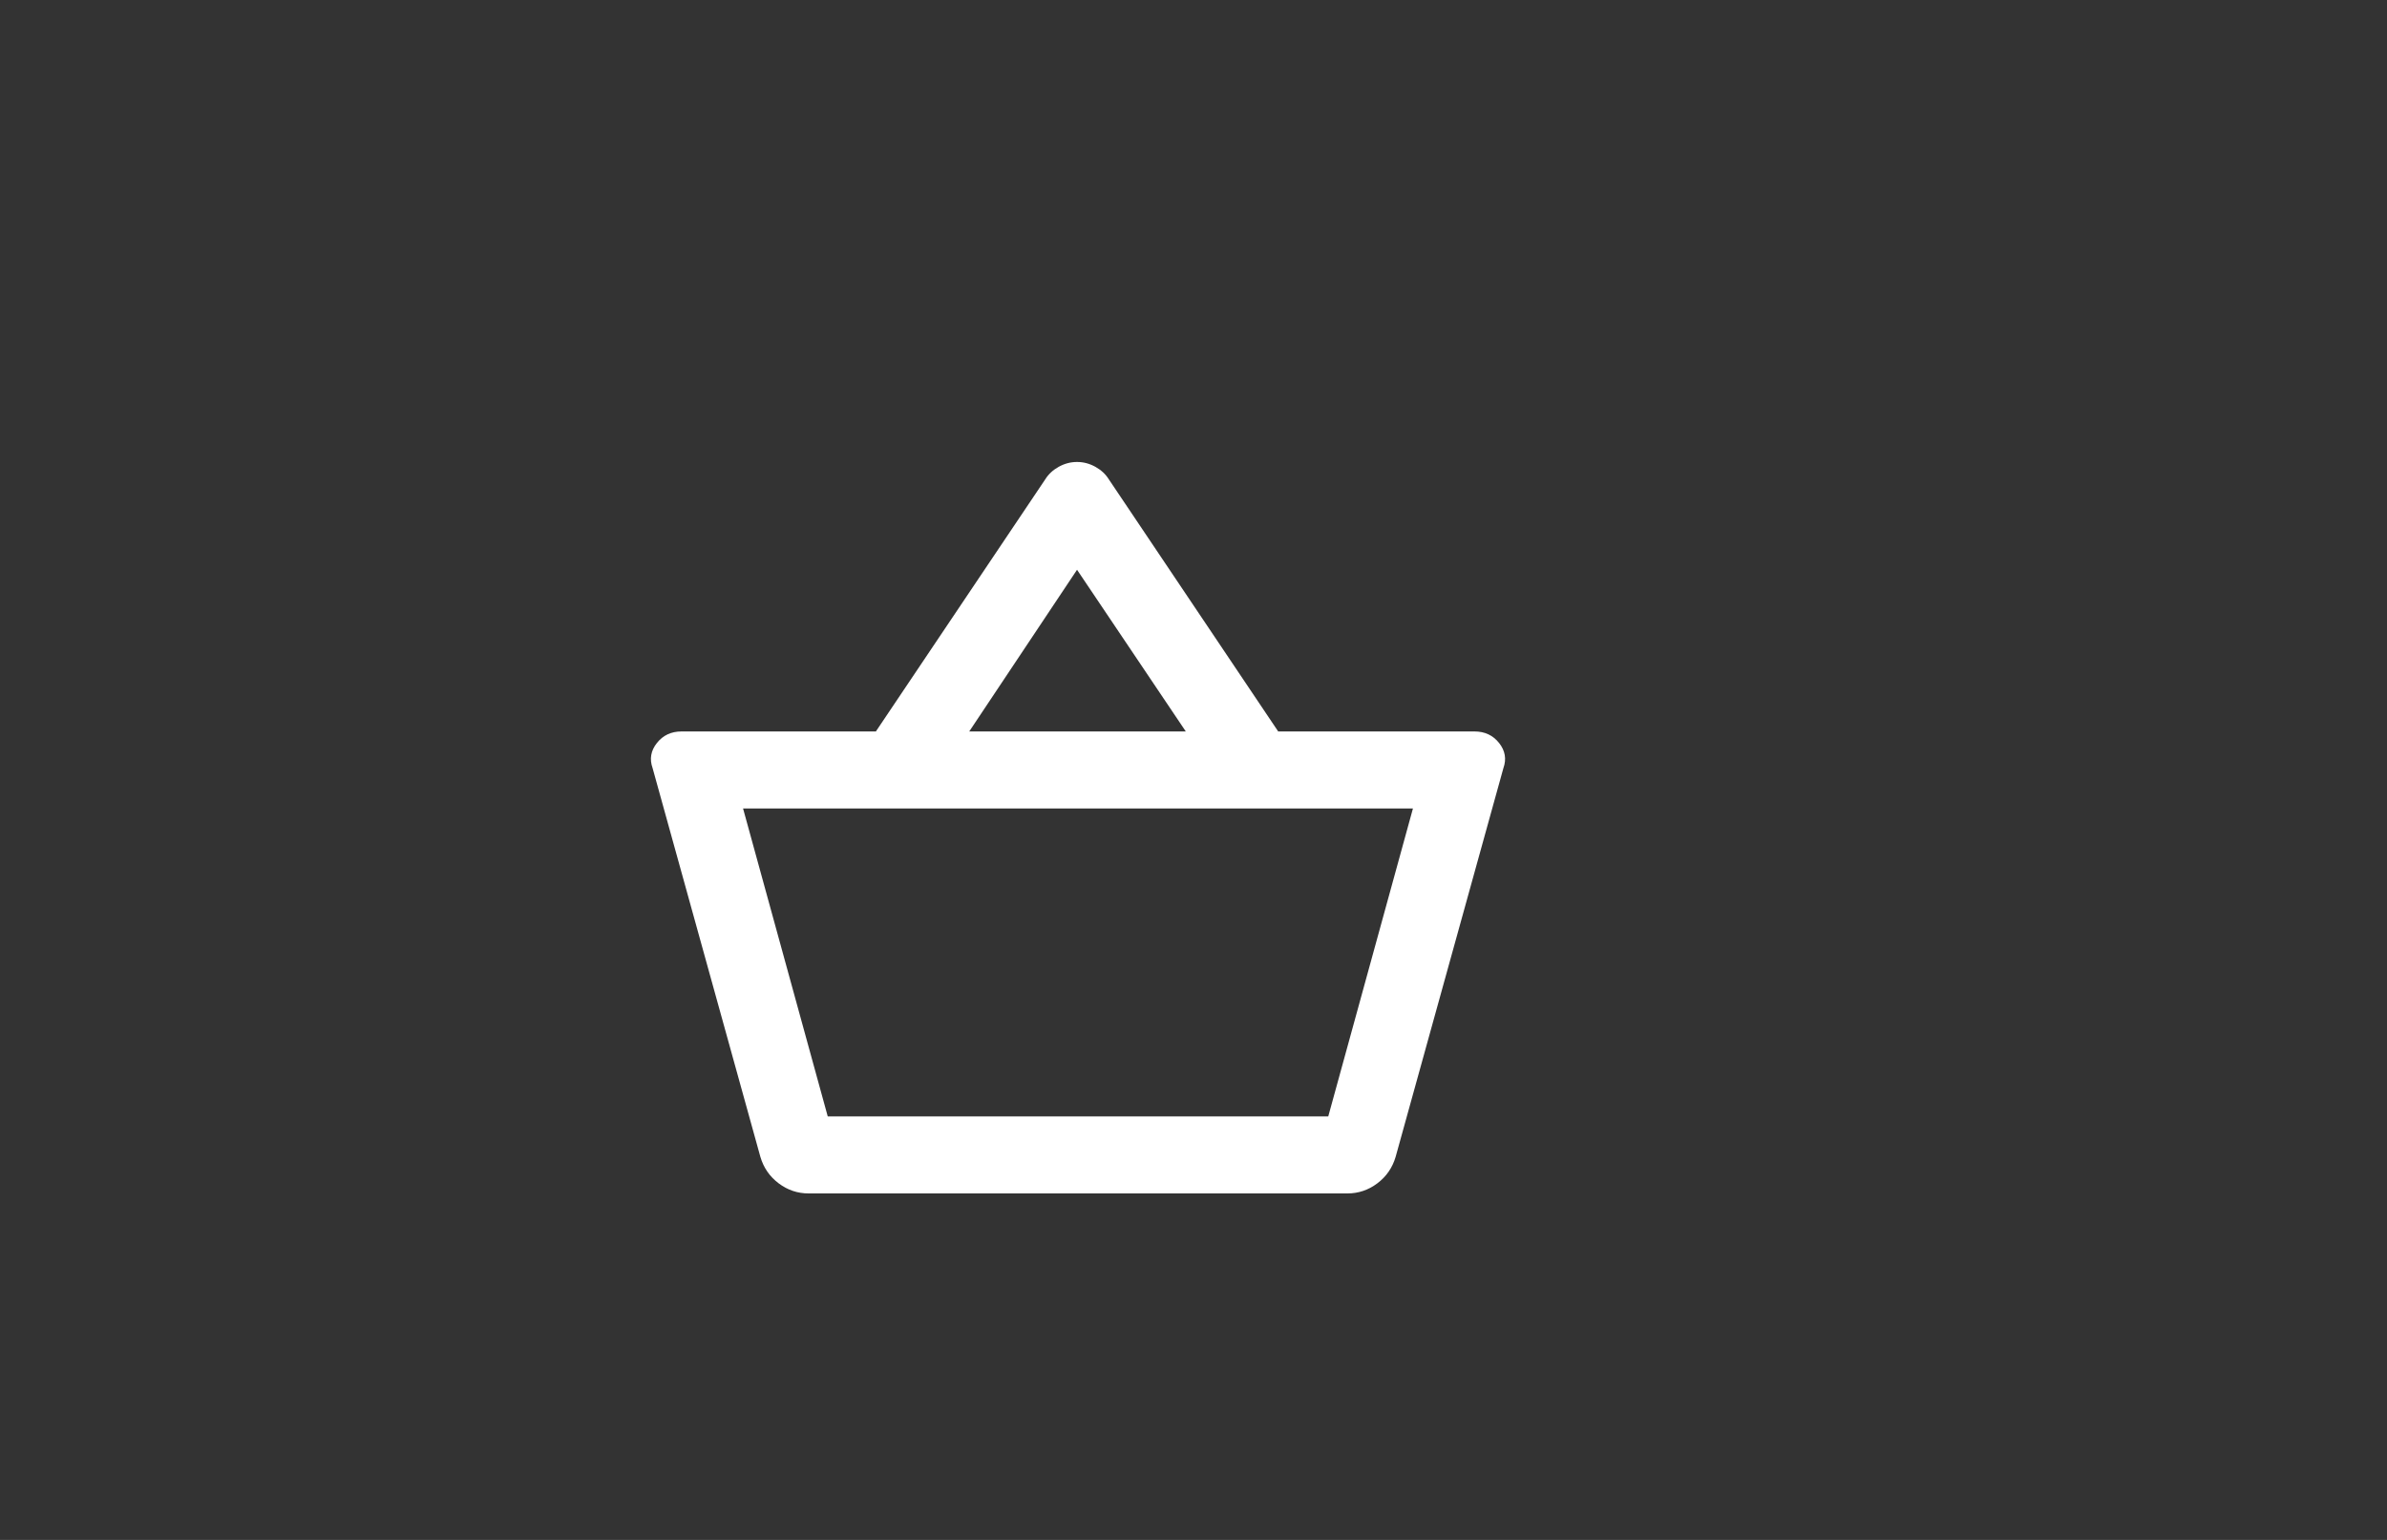 <svg width="62" height="40" viewBox="0 0 62 40" fill="white" xmlns="http://www.w3.org/2000/svg">
<rect x="0" y="0" width="62" height="40" fill="#333333" stroke="none"/>
<mask id="mask0_236_7256" style="mask-type:alpha" maskUnits="userSpaceOnUse" x="16" y="10" width="24" height="24">
<rect x="16" y="10" width="24" height="24" fill="#none"/>
</mask>
<g mask="url(#mask0_236_7256)">
<path d="M21 31C20.717 31 20.458 30.913 20.225 30.738C19.992 30.562 19.833 30.333 19.75 30.05L16.95 19.95C16.867 19.717 16.904 19.5 17.062 19.3C17.221 19.1 17.433 19 17.7 19H22.75L27.15 12.45C27.233 12.317 27.35 12.208 27.5 12.125C27.65 12.042 27.808 12 27.975 12C28.142 12 28.3 12.042 28.45 12.125C28.6 12.208 28.717 12.317 28.8 12.45L33.2 19H38.3C38.567 19 38.779 19.1 38.938 19.3C39.096 19.5 39.133 19.717 39.05 19.95L36.25 30.05C36.167 30.333 36.008 30.562 35.775 30.738C35.542 30.913 35.283 31 35 31H21ZM21.5 29H34.5L36.7 21H19.3L21.5 29ZM25.175 19H30.8L27.975 14.8L25.175 19Z" fill="white"/>
</g>
</svg>
